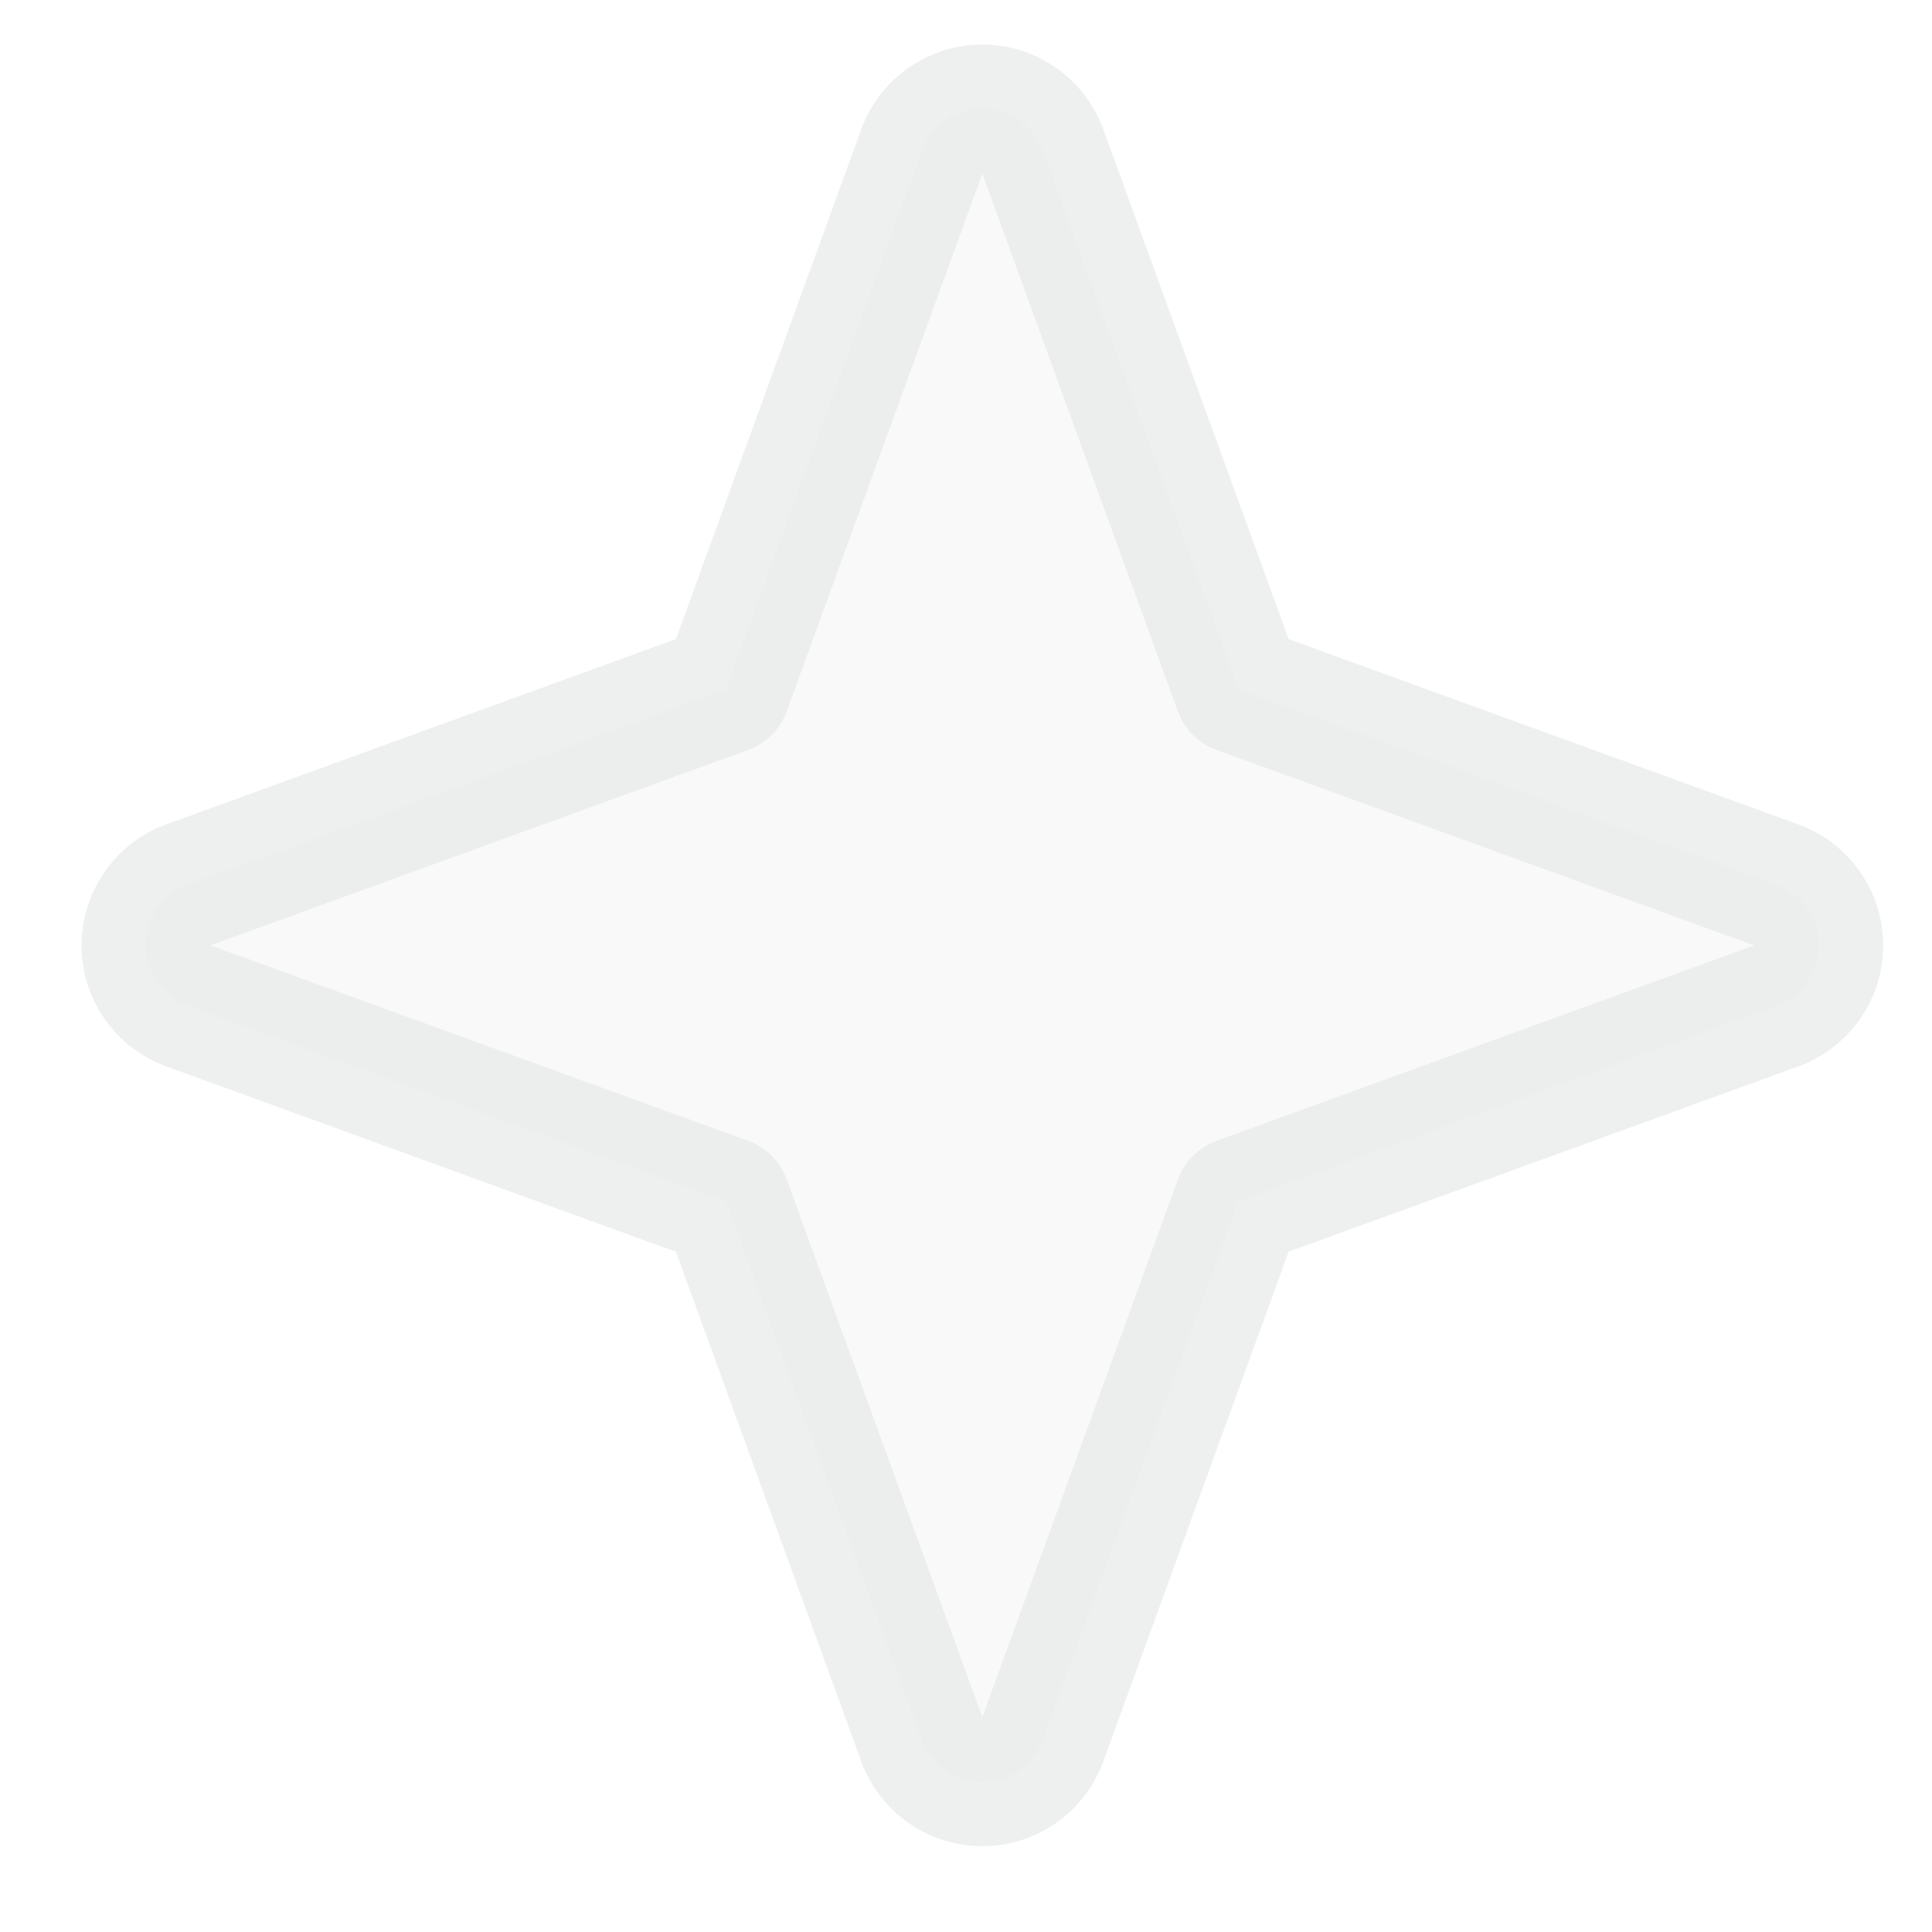 
        <svg
            xmlns="http://www.w3.org/2000/svg"
            width="15"
            height="15"
            viewBox="0 0 15 15"
            fill="none"
        >
            <path
                opacity="0.2"
                d="M13.797 7.807L9.615 9.328L8.094 13.511C8.058 13.607 7.994 13.689 7.911 13.747C7.827 13.806 7.727 13.837 7.625 13.837C7.523 13.837 7.424 13.806 7.34 13.747C7.256 13.689 7.192 13.607 7.157 13.511L5.638 9.328L1.456 7.807C1.36 7.772 1.277 7.708 1.219 7.624C1.161 7.54 1.13 7.441 1.13 7.339C1.13 7.237 1.161 7.137 1.219 7.053C1.277 6.969 1.36 6.906 1.456 6.87L5.638 5.352L7.159 1.169C7.195 1.073 7.259 0.991 7.342 0.933C7.426 0.874 7.526 0.843 7.628 0.843C7.73 0.843 7.829 0.874 7.913 0.933C7.997 0.991 8.061 1.073 8.096 1.169L9.617 5.352L13.8 6.873C13.895 6.909 13.976 6.973 14.034 7.057C14.091 7.14 14.122 7.239 14.121 7.341C14.121 7.442 14.09 7.541 14.032 7.624C13.974 7.708 13.892 7.772 13.797 7.807Z"
                fill="#E4E5E6"
            />
            <path
                d="M13.969 6.403L10.005 4.962L8.564 0.998C8.493 0.806 8.365 0.641 8.197 0.525C8.03 0.408 7.831 0.346 7.627 0.346C7.423 0.346 7.223 0.408 7.056 0.525C6.888 0.641 6.76 0.806 6.689 0.998L5.248 4.962L1.284 6.403C1.093 6.474 0.928 6.602 0.812 6.769C0.695 6.937 0.633 7.136 0.633 7.34C0.633 7.544 0.695 7.743 0.812 7.911C0.928 8.078 1.093 8.206 1.284 8.277L5.248 9.719L6.689 13.682C6.76 13.873 6.888 14.038 7.056 14.155C7.223 14.271 7.423 14.334 7.627 14.334C7.831 14.334 8.03 14.271 8.197 14.155C8.365 14.038 8.493 13.873 8.564 13.682L10.005 9.718L13.969 8.277C14.16 8.206 14.325 8.078 14.442 7.911C14.558 7.743 14.621 7.544 14.621 7.34C14.621 7.136 14.558 6.937 14.442 6.769C14.325 6.602 14.16 6.474 13.969 6.403ZM9.444 8.858C9.375 8.883 9.313 8.923 9.261 8.975C9.21 9.026 9.17 9.088 9.145 9.157L7.627 13.332L6.108 9.157C6.083 9.088 6.044 9.026 5.992 8.975C5.94 8.923 5.878 8.883 5.81 8.858L1.634 7.34L5.81 5.822C5.878 5.797 5.94 5.757 5.992 5.705C6.044 5.654 6.083 5.591 6.108 5.523L7.627 1.348L9.145 5.523C9.17 5.591 9.21 5.654 9.261 5.705C9.313 5.757 9.375 5.797 9.444 5.822L13.619 7.34L9.444 8.858Z"
                fill="#E4E5E6"
                fill-opacity="0.64"
            />
        </svg>
   
